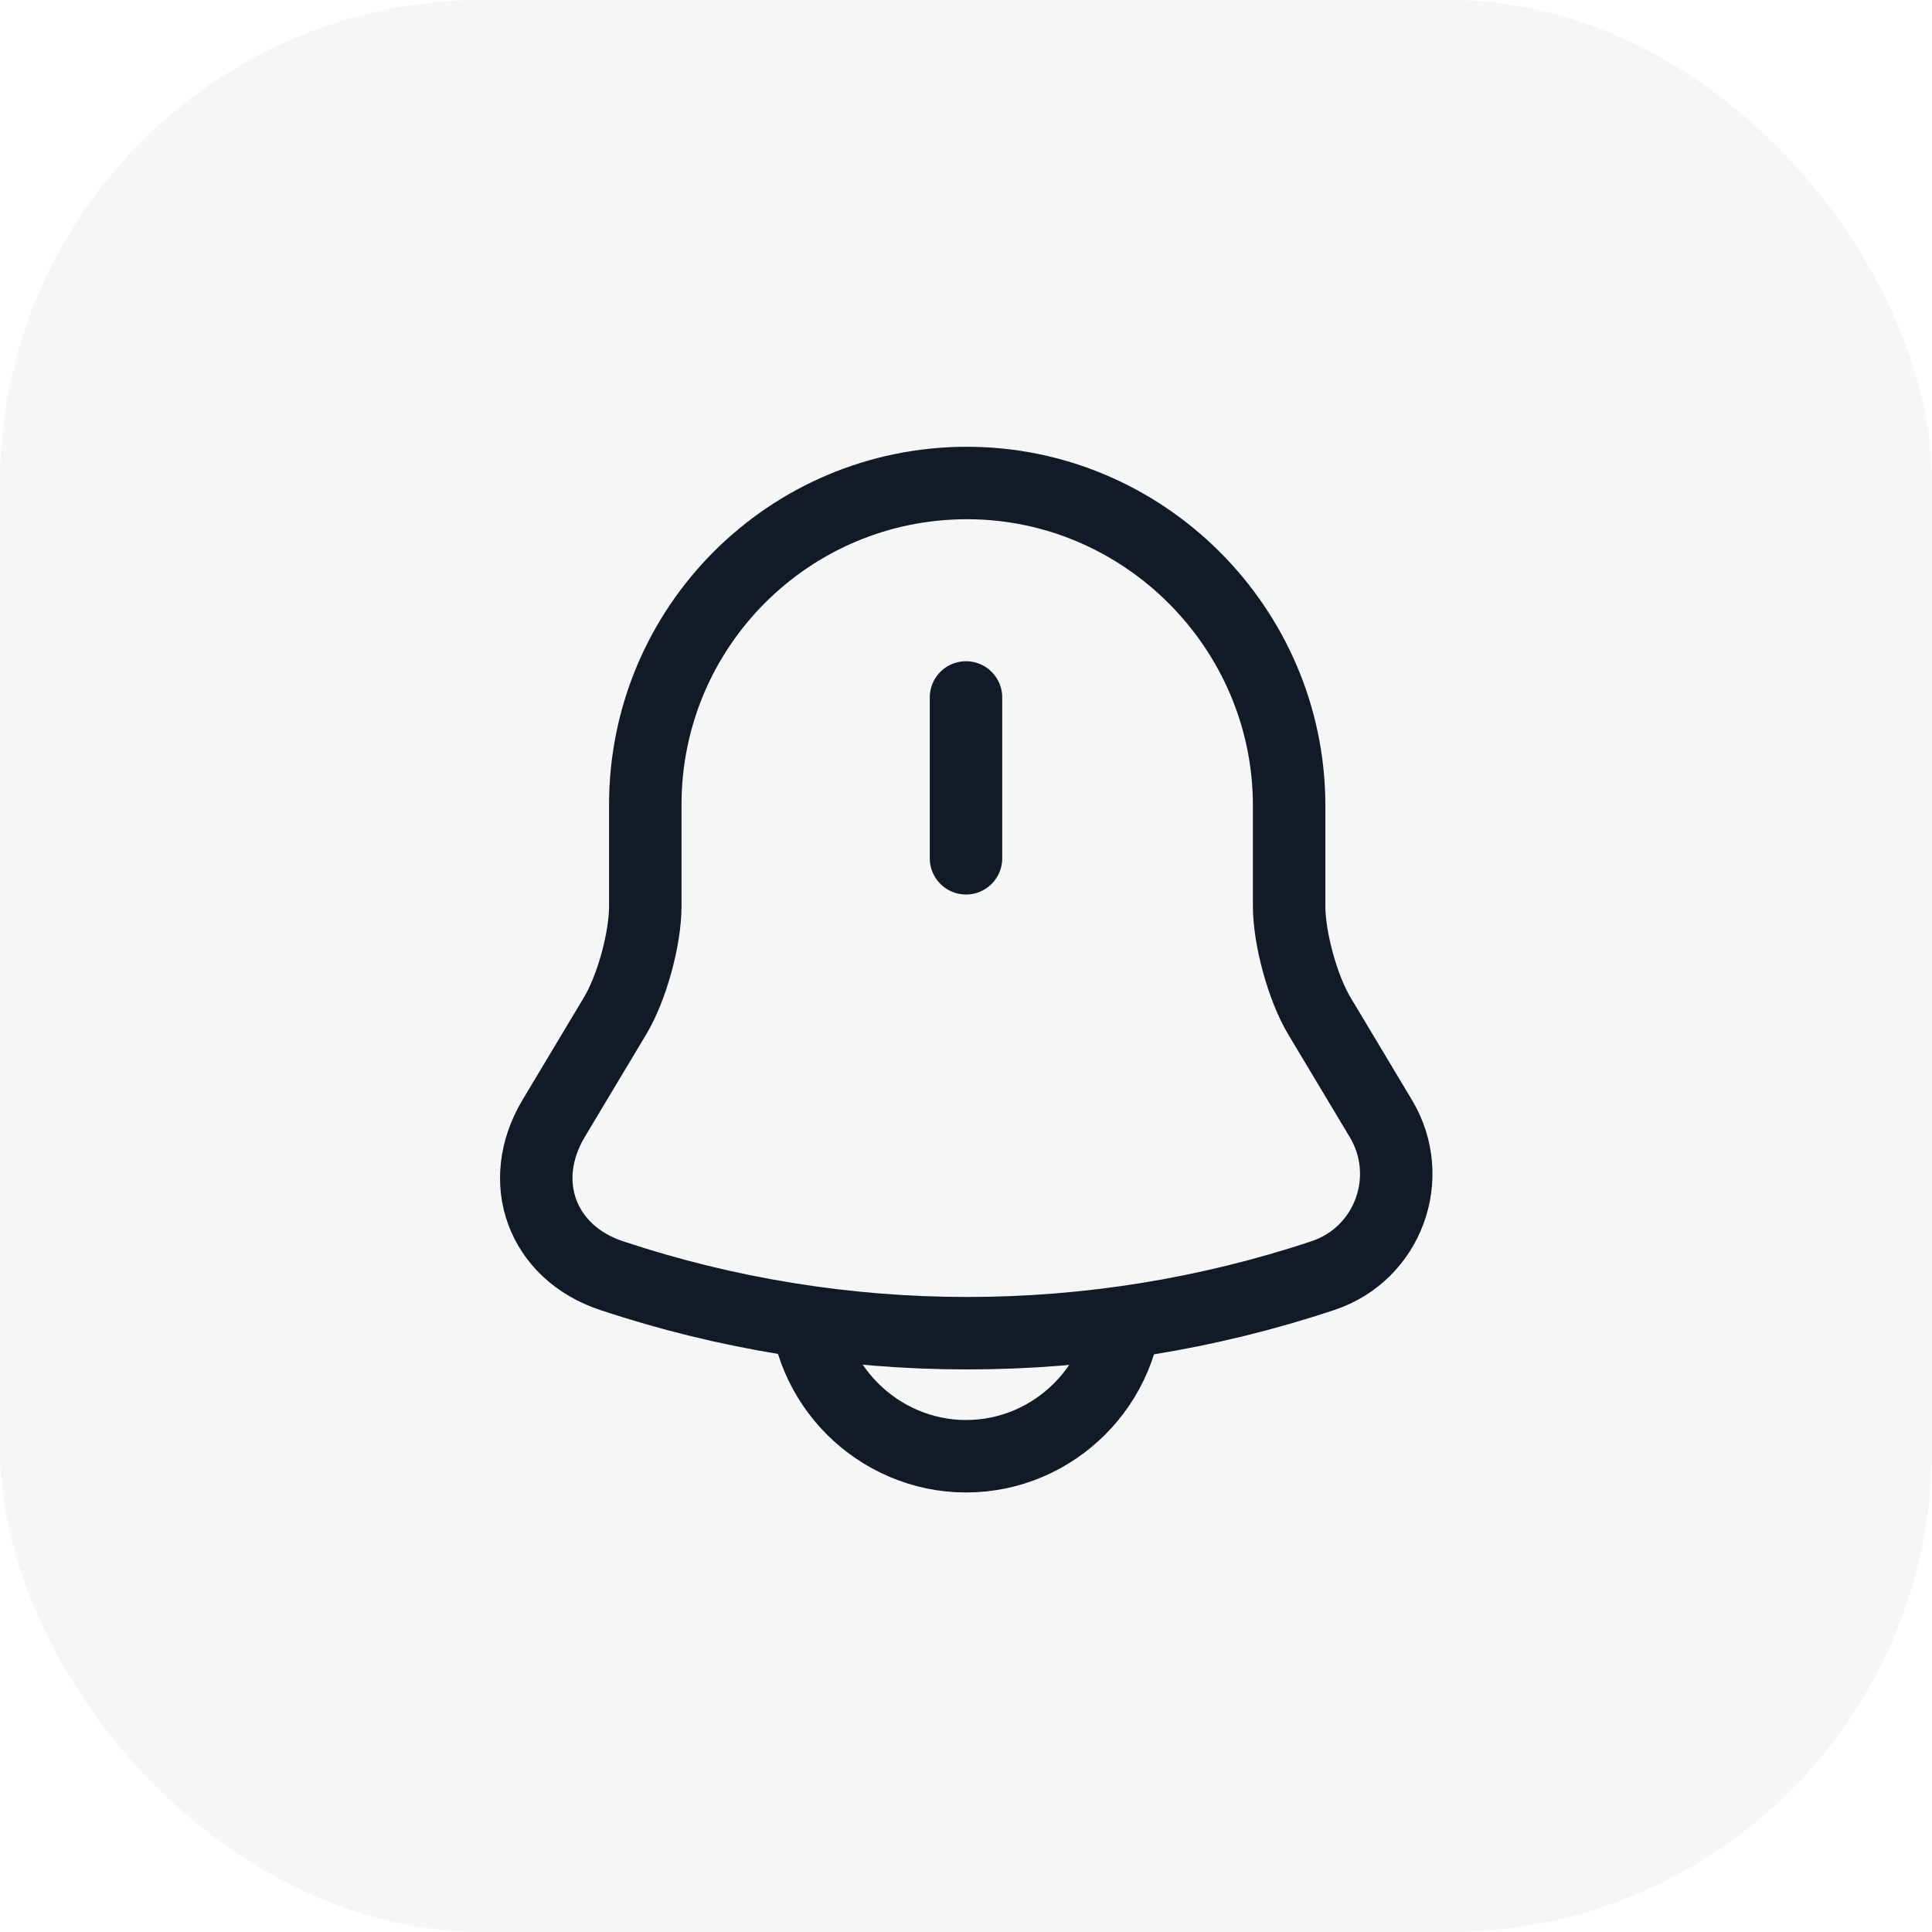 <svg width="40" height="40" viewBox="0 0 40 40" fill="none" xmlns="http://www.w3.org/2000/svg">
    <rect opacity="0.04" width="40" height="40" rx="10" fill="#121927" />
    <path d="M20 14.44V17.77" stroke="#121927" stroke-width="1.5" stroke-miterlimit="10"
        stroke-linecap="round" />
    <path
        d="M20.02 10C16.34 10 13.36 12.98 13.36 16.66V18.76C13.36 19.44 13.08 20.46 12.73 21.04L11.46 23.16C10.68 24.47 11.22 25.93 12.66 26.41C17.44 28 22.61 28 27.39 26.41C28.74 25.96 29.32 24.38 28.59 23.16L27.32 21.04C26.97 20.46 26.69 19.43 26.69 18.76V16.66C26.68 13 23.68 10 20.02 10Z"
        stroke="#121927" stroke-width="1.5" stroke-miterlimit="10" stroke-linecap="round" />
    <path
        d="M23.33 26.82C23.33 28.65 21.83 30.15 20 30.15C19.09 30.15 18.25 29.77 17.65 29.17C17.05 28.57 16.67 27.73 16.67 26.82"
        stroke="#121927" stroke-width="1.5" stroke-miterlimit="10" />
</svg>
